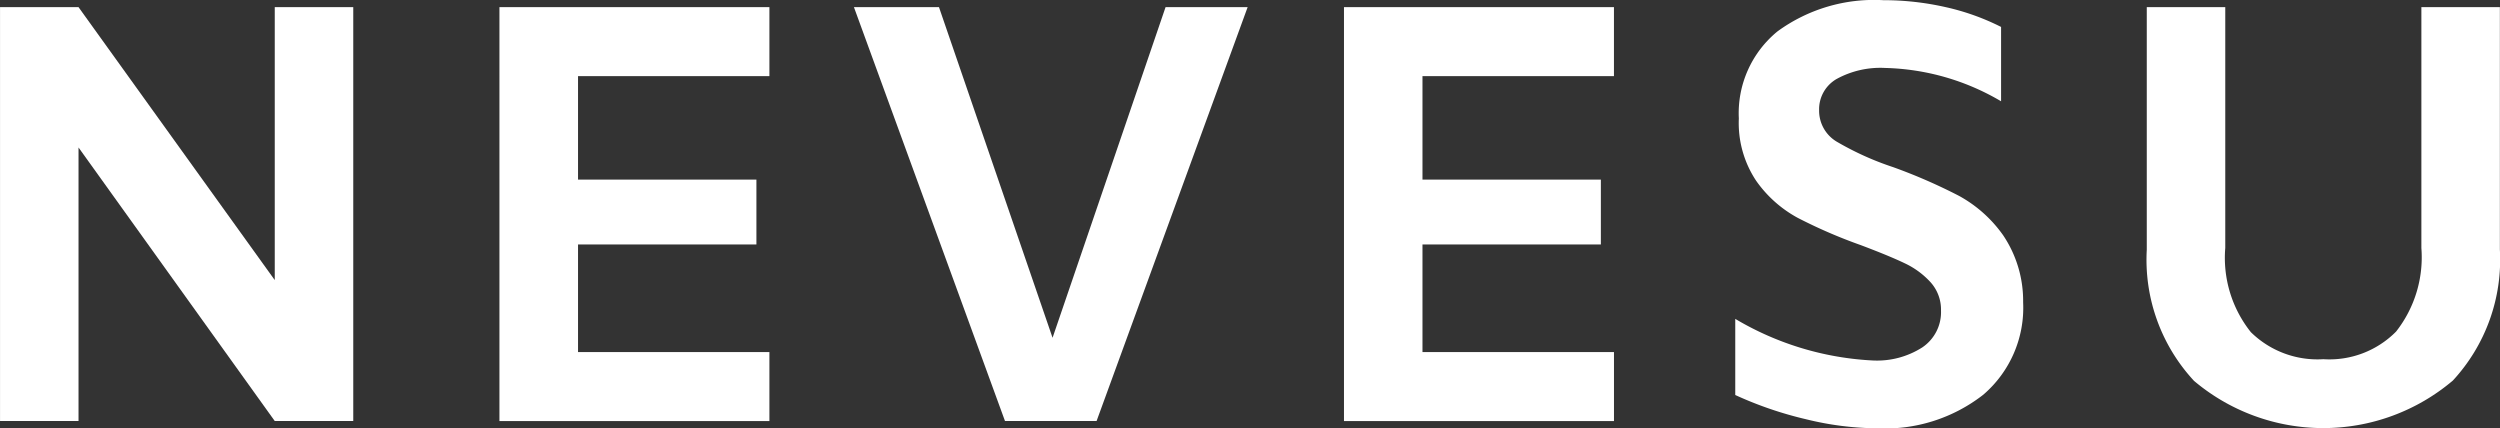 <svg xmlns="http://www.w3.org/2000/svg" viewBox="-6585.518 17.025 82.518 14.132">
  <rect x="-6585.518" y="17.025" width="82.518" height="14.132" fill="#333333" stroke="none"/>
  <defs>
    <style>
      .cls-1 {
        fill: #fff;
      }
    </style>
  </defs>
  <g id="Group_307" data-name="Group 307" transform="translate(-6585.517 17.025)">
    <path id="Path_121" data-name="Path 121" class="cls-1" d="M90.084,196.294v13.661H87.493l-6.477-9.029v9.029H78.425V196.294h2.591l6.477,9.009v-9.009Z" transform="translate(-78.425 -196.058)"/>
    <path id="Path_122" data-name="Path 122" class="cls-1" d="M135.383,198.572v3.415h5.888v2.14h-5.888v3.553H141.7v2.277h-8.911V196.295H141.7v2.277h-6.321Z" transform="translate(-116.305 -196.059)"/>
    <path id="Path_123" data-name="Path 123" class="cls-1" d="M184.362,196.294l-4.986,13.661h-3.023l-4.986-13.661h2.807l3.749,10.913,3.73-10.913Z" transform="translate(-143.182 -196.058)"/>
    <path id="Path_124" data-name="Path 124" class="cls-1" d="M227.291,198.572v3.415h5.888v2.14h-5.888v3.553h6.321v2.277H224.7V196.295h8.911v2.277h-6.321Z" transform="translate(-180.34 -196.059)"/>
    <path id="Path_125" data-name="Path 125" class="cls-1" d="M269.624,209.355a12.281,12.281,0,0,1-2.336-.8v-2.513a9.834,9.834,0,0,0,4.554,1.374,2.773,2.773,0,0,0,1.619-.432,1.4,1.4,0,0,0,.618-1.217,1.348,1.348,0,0,0-.343-.932,2.716,2.716,0,0,0-.854-.628q-.511-.245-1.453-.6a16.712,16.712,0,0,1-2.08-.9,4.01,4.01,0,0,1-1.374-1.227,3.44,3.44,0,0,1-.569-2.051,3.488,3.488,0,0,1,1.276-2.876,5.407,5.407,0,0,1,3.494-1.03,9.253,9.253,0,0,1,2.041.226,7.809,7.809,0,0,1,1.845.657v2.454a7.891,7.891,0,0,0-3.827-1.1,3,3,0,0,0-1.6.363,1.151,1.151,0,0,0-.579,1.031,1.187,1.187,0,0,0,.6,1.05,9.76,9.76,0,0,0,1.855.834,18.067,18.067,0,0,1,2.159.942,4.319,4.319,0,0,1,1.462,1.305,3.877,3.877,0,0,1,.658,2.208,3.779,3.779,0,0,1-1.315,3.052,5.271,5.271,0,0,1-3.513,1.109A10.053,10.053,0,0,1,269.624,209.355Z" transform="translate(-210.013 -195.517)"/>
    <path id="Path_126" data-name="Path 126" class="cls-1" d="M313.628,208.62a5.876,5.876,0,0,1-1.551-4.318v-8.008h2.591v7.949a3.931,3.931,0,0,0,.844,2.778,3.135,3.135,0,0,0,2.395.893,3.093,3.093,0,0,0,2.4-.913,3.972,3.972,0,0,0,.834-2.758v-7.949h2.591V204.3a5.878,5.878,0,0,1-1.551,4.318,6.616,6.616,0,0,1-8.558,0Z" transform="translate(-241.219 -196.058)"/>
  </g>
</svg>
